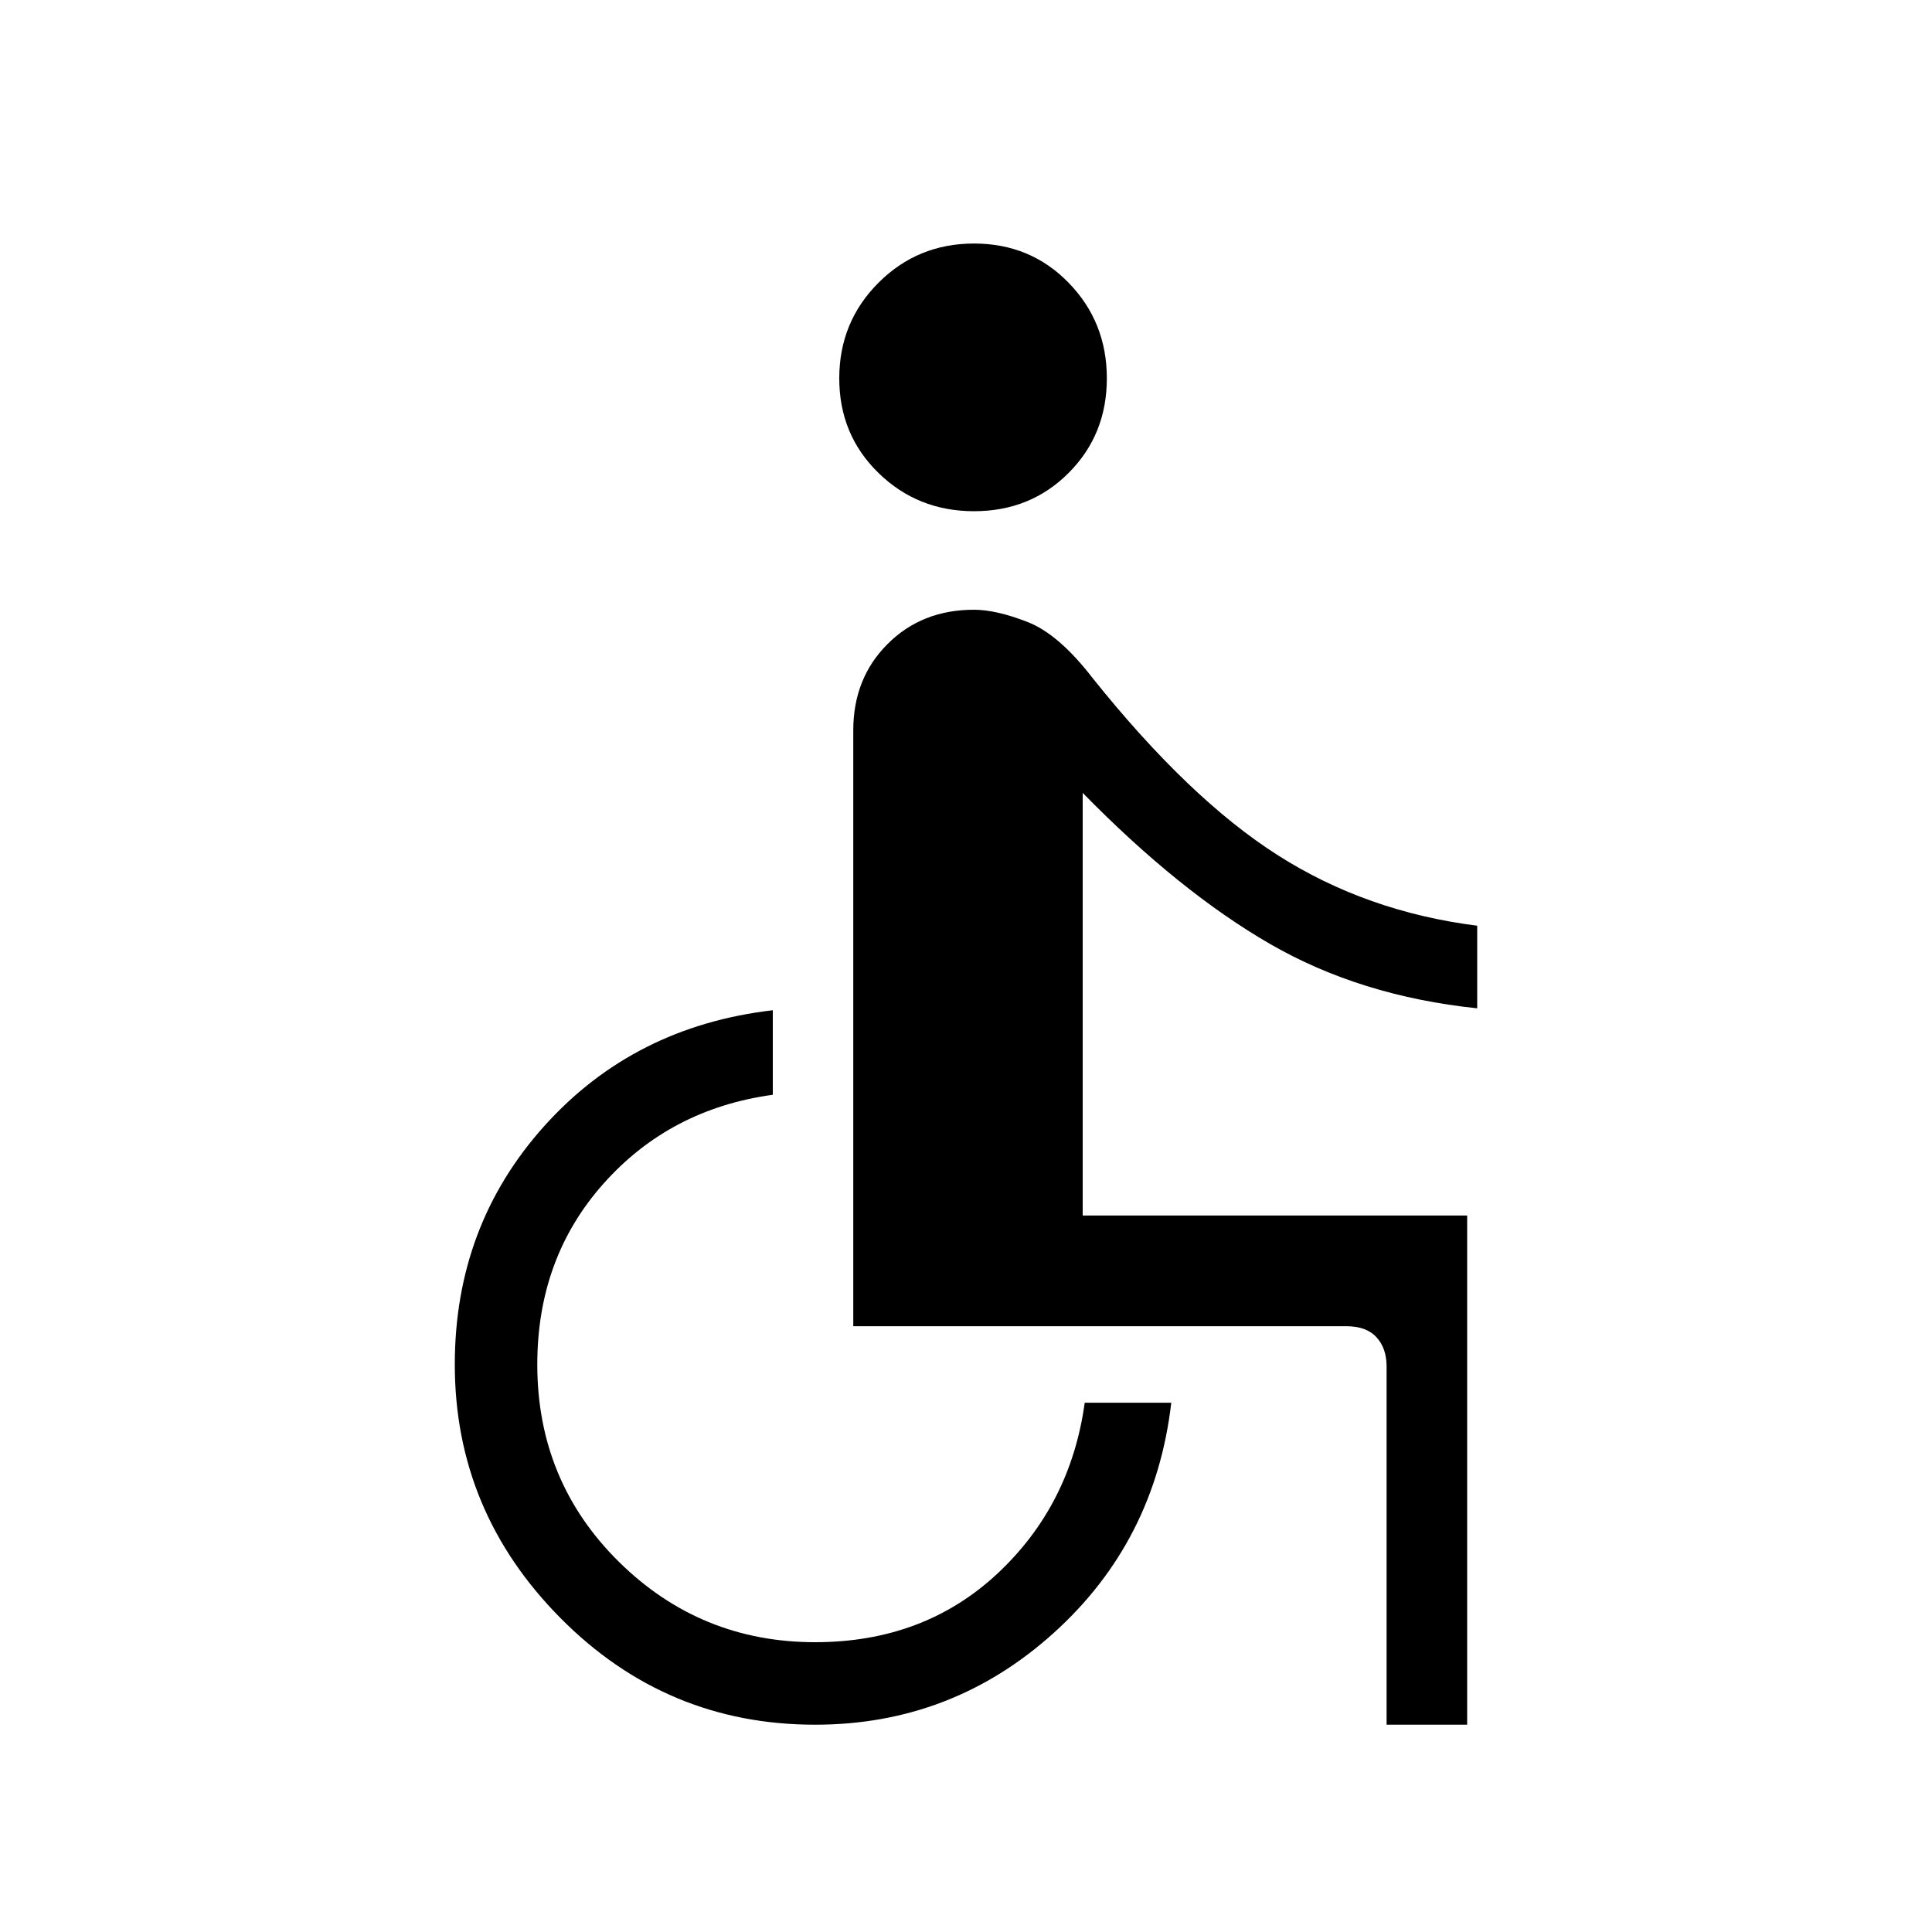 <svg xmlns="http://www.w3.org/2000/svg" height="20" width="20"><path d="M10.083 5.292q-.583 0-.989-.396t-.406-.979q0-.584.406-.99t.989-.406q.584 0 .979.406.396.406.396.99 0 .583-.396.979-.395.396-.979.396Zm4.271 12.562v-3.708q0-.188-.104-.302-.104-.115-.312-.115H8.833V7.562q0-.541.355-.895.354-.355.895-.355.229 0 .552.126.323.124.677.583 1 1.25 1.917 1.833.917.584 2.063.729v.855q-1.209-.126-2.146-.667-.938-.542-1.938-1.563v4.375h3.98v5.271Zm-5.916 0q-1.542 0-2.636-1.104t-1.094-2.625q0-1.437.927-2.469.927-1.031 2.365-1.198v.875q-1.062.146-1.75.917t-.688 1.875q0 1.208.844 2.042Q7.25 17 8.438 17q1.124 0 1.885-.708.76-.709.906-1.771h.896q-.167 1.437-1.219 2.385-1.052.948-2.468.948Z"/></svg>